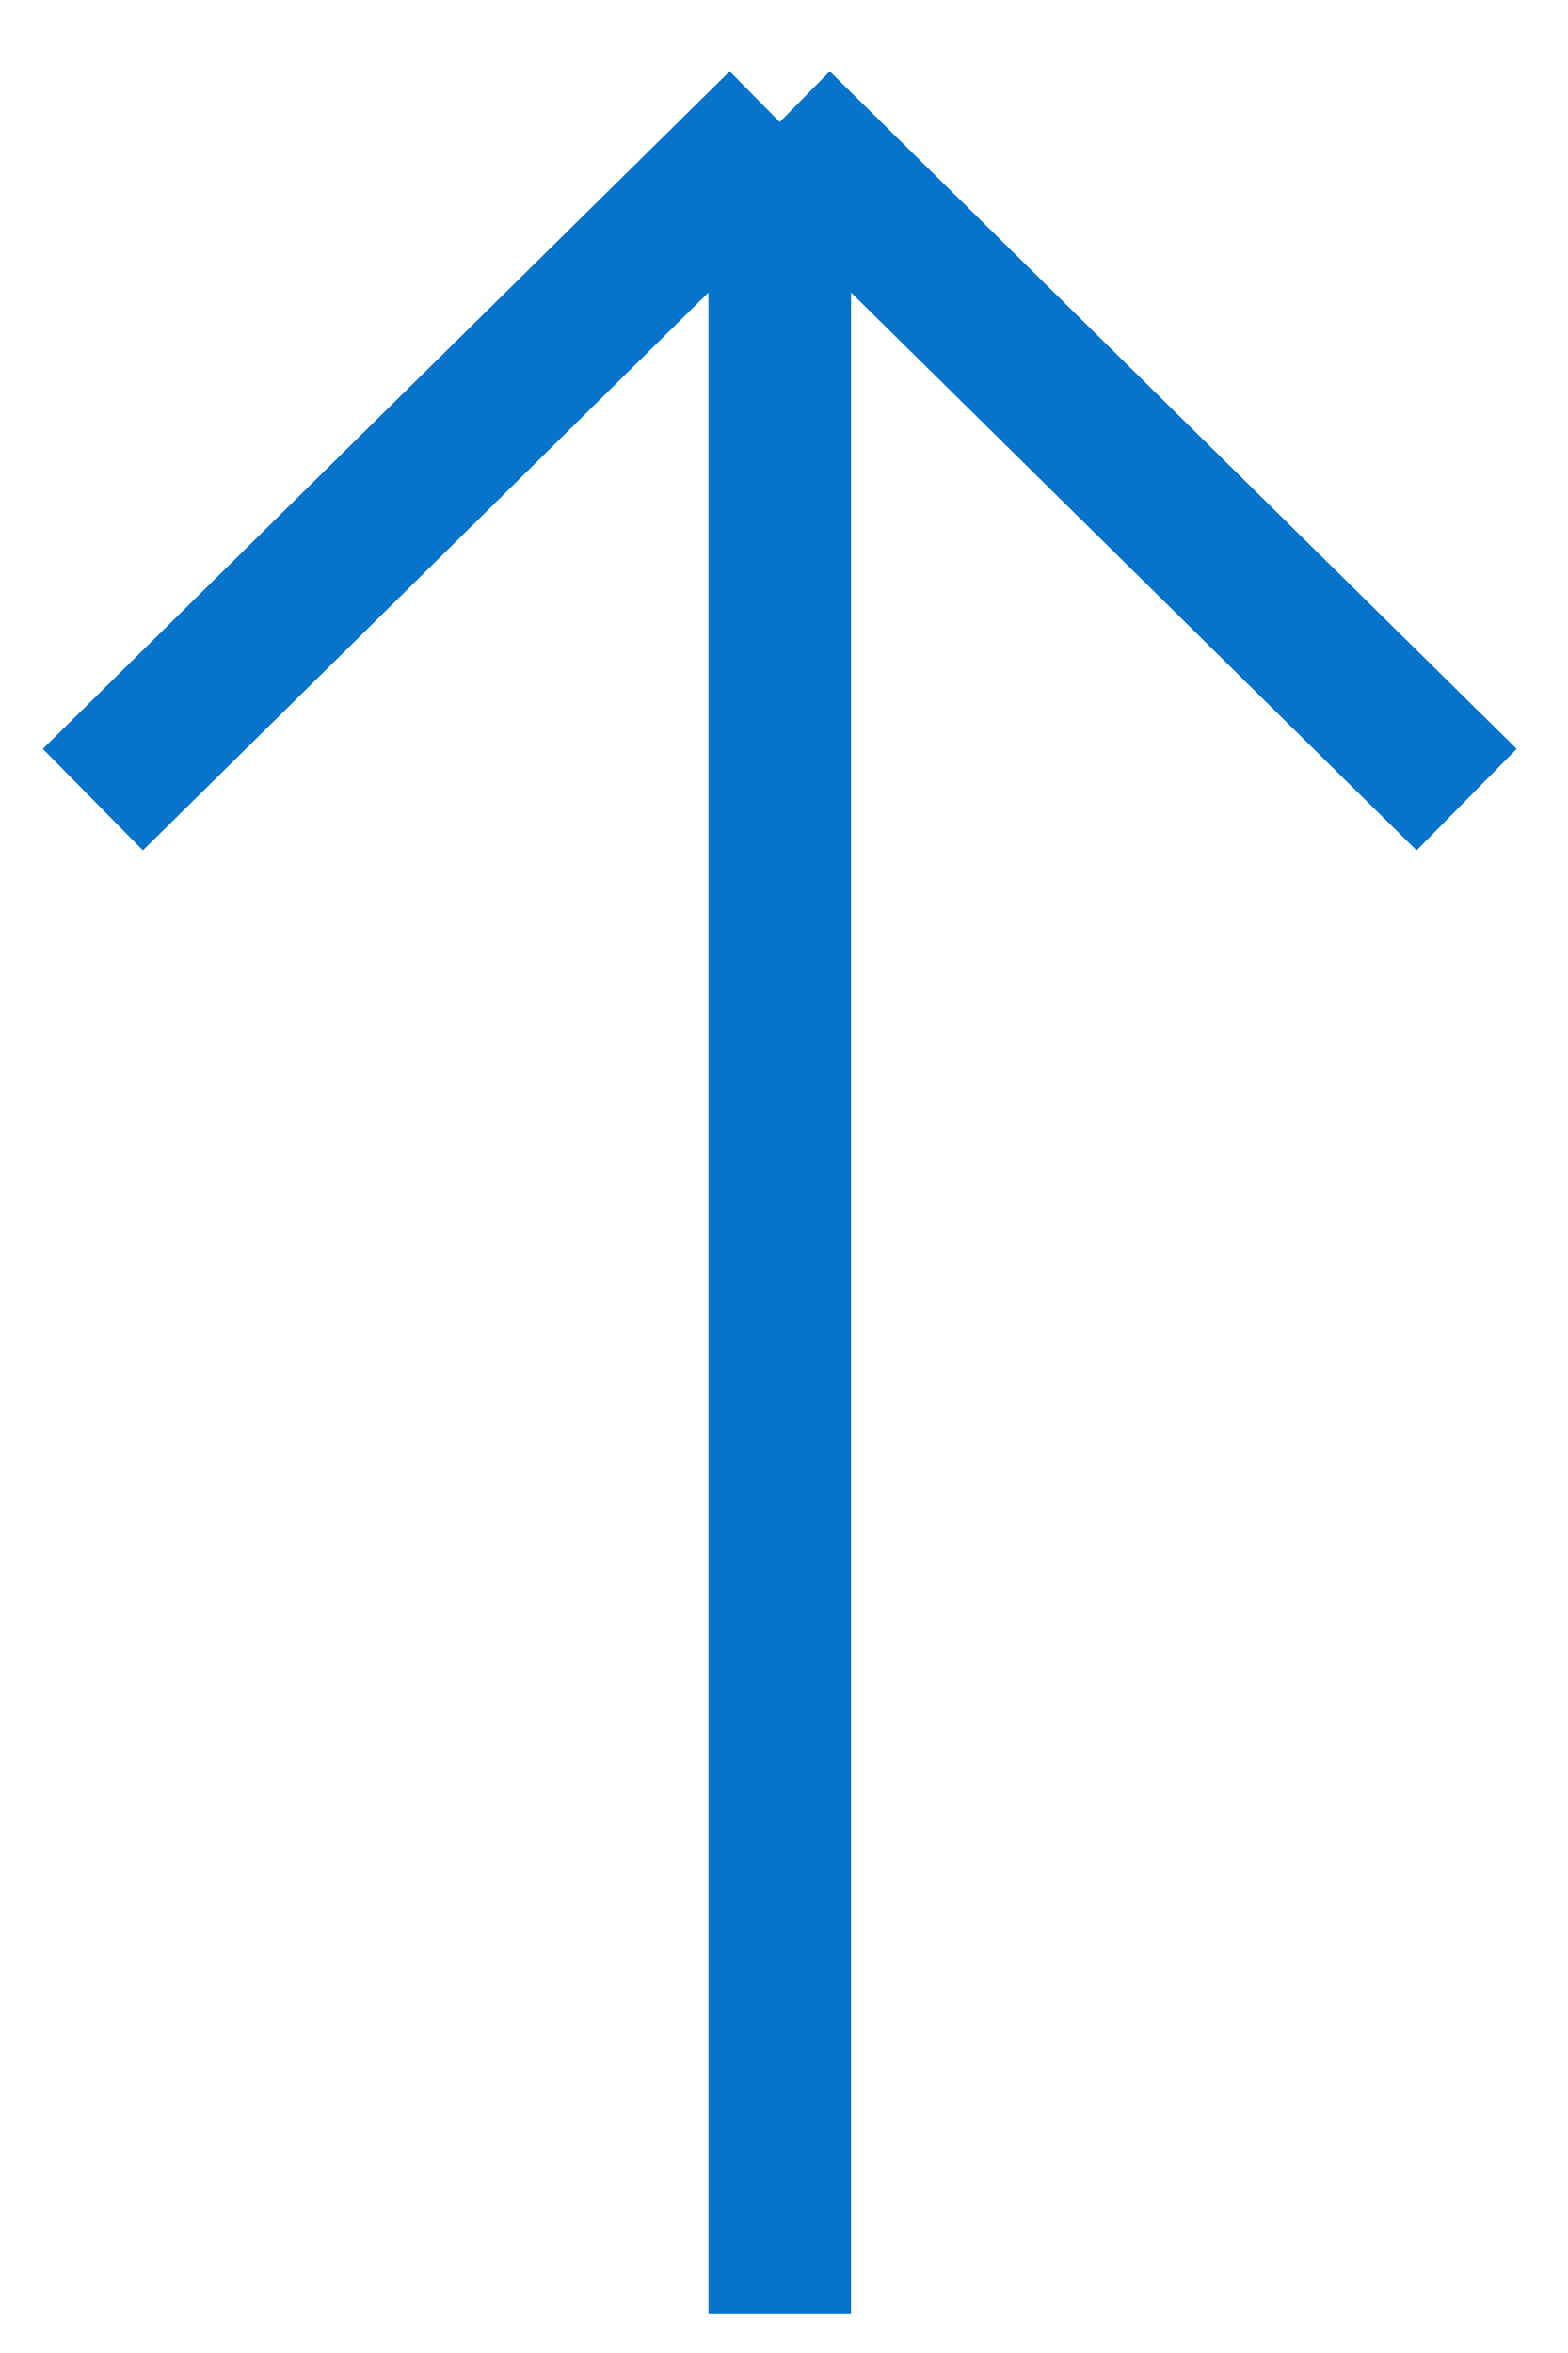 <svg width="22" height="33" viewBox="0 0 22 33" fill="none" xmlns="http://www.w3.org/2000/svg">
<path d="M10.94 32.457V1.712M10.94 1.712L1.303 11.215M10.94 1.712L20.578 11.215" stroke="#0773CA" stroke-width="2"/>
</svg>
